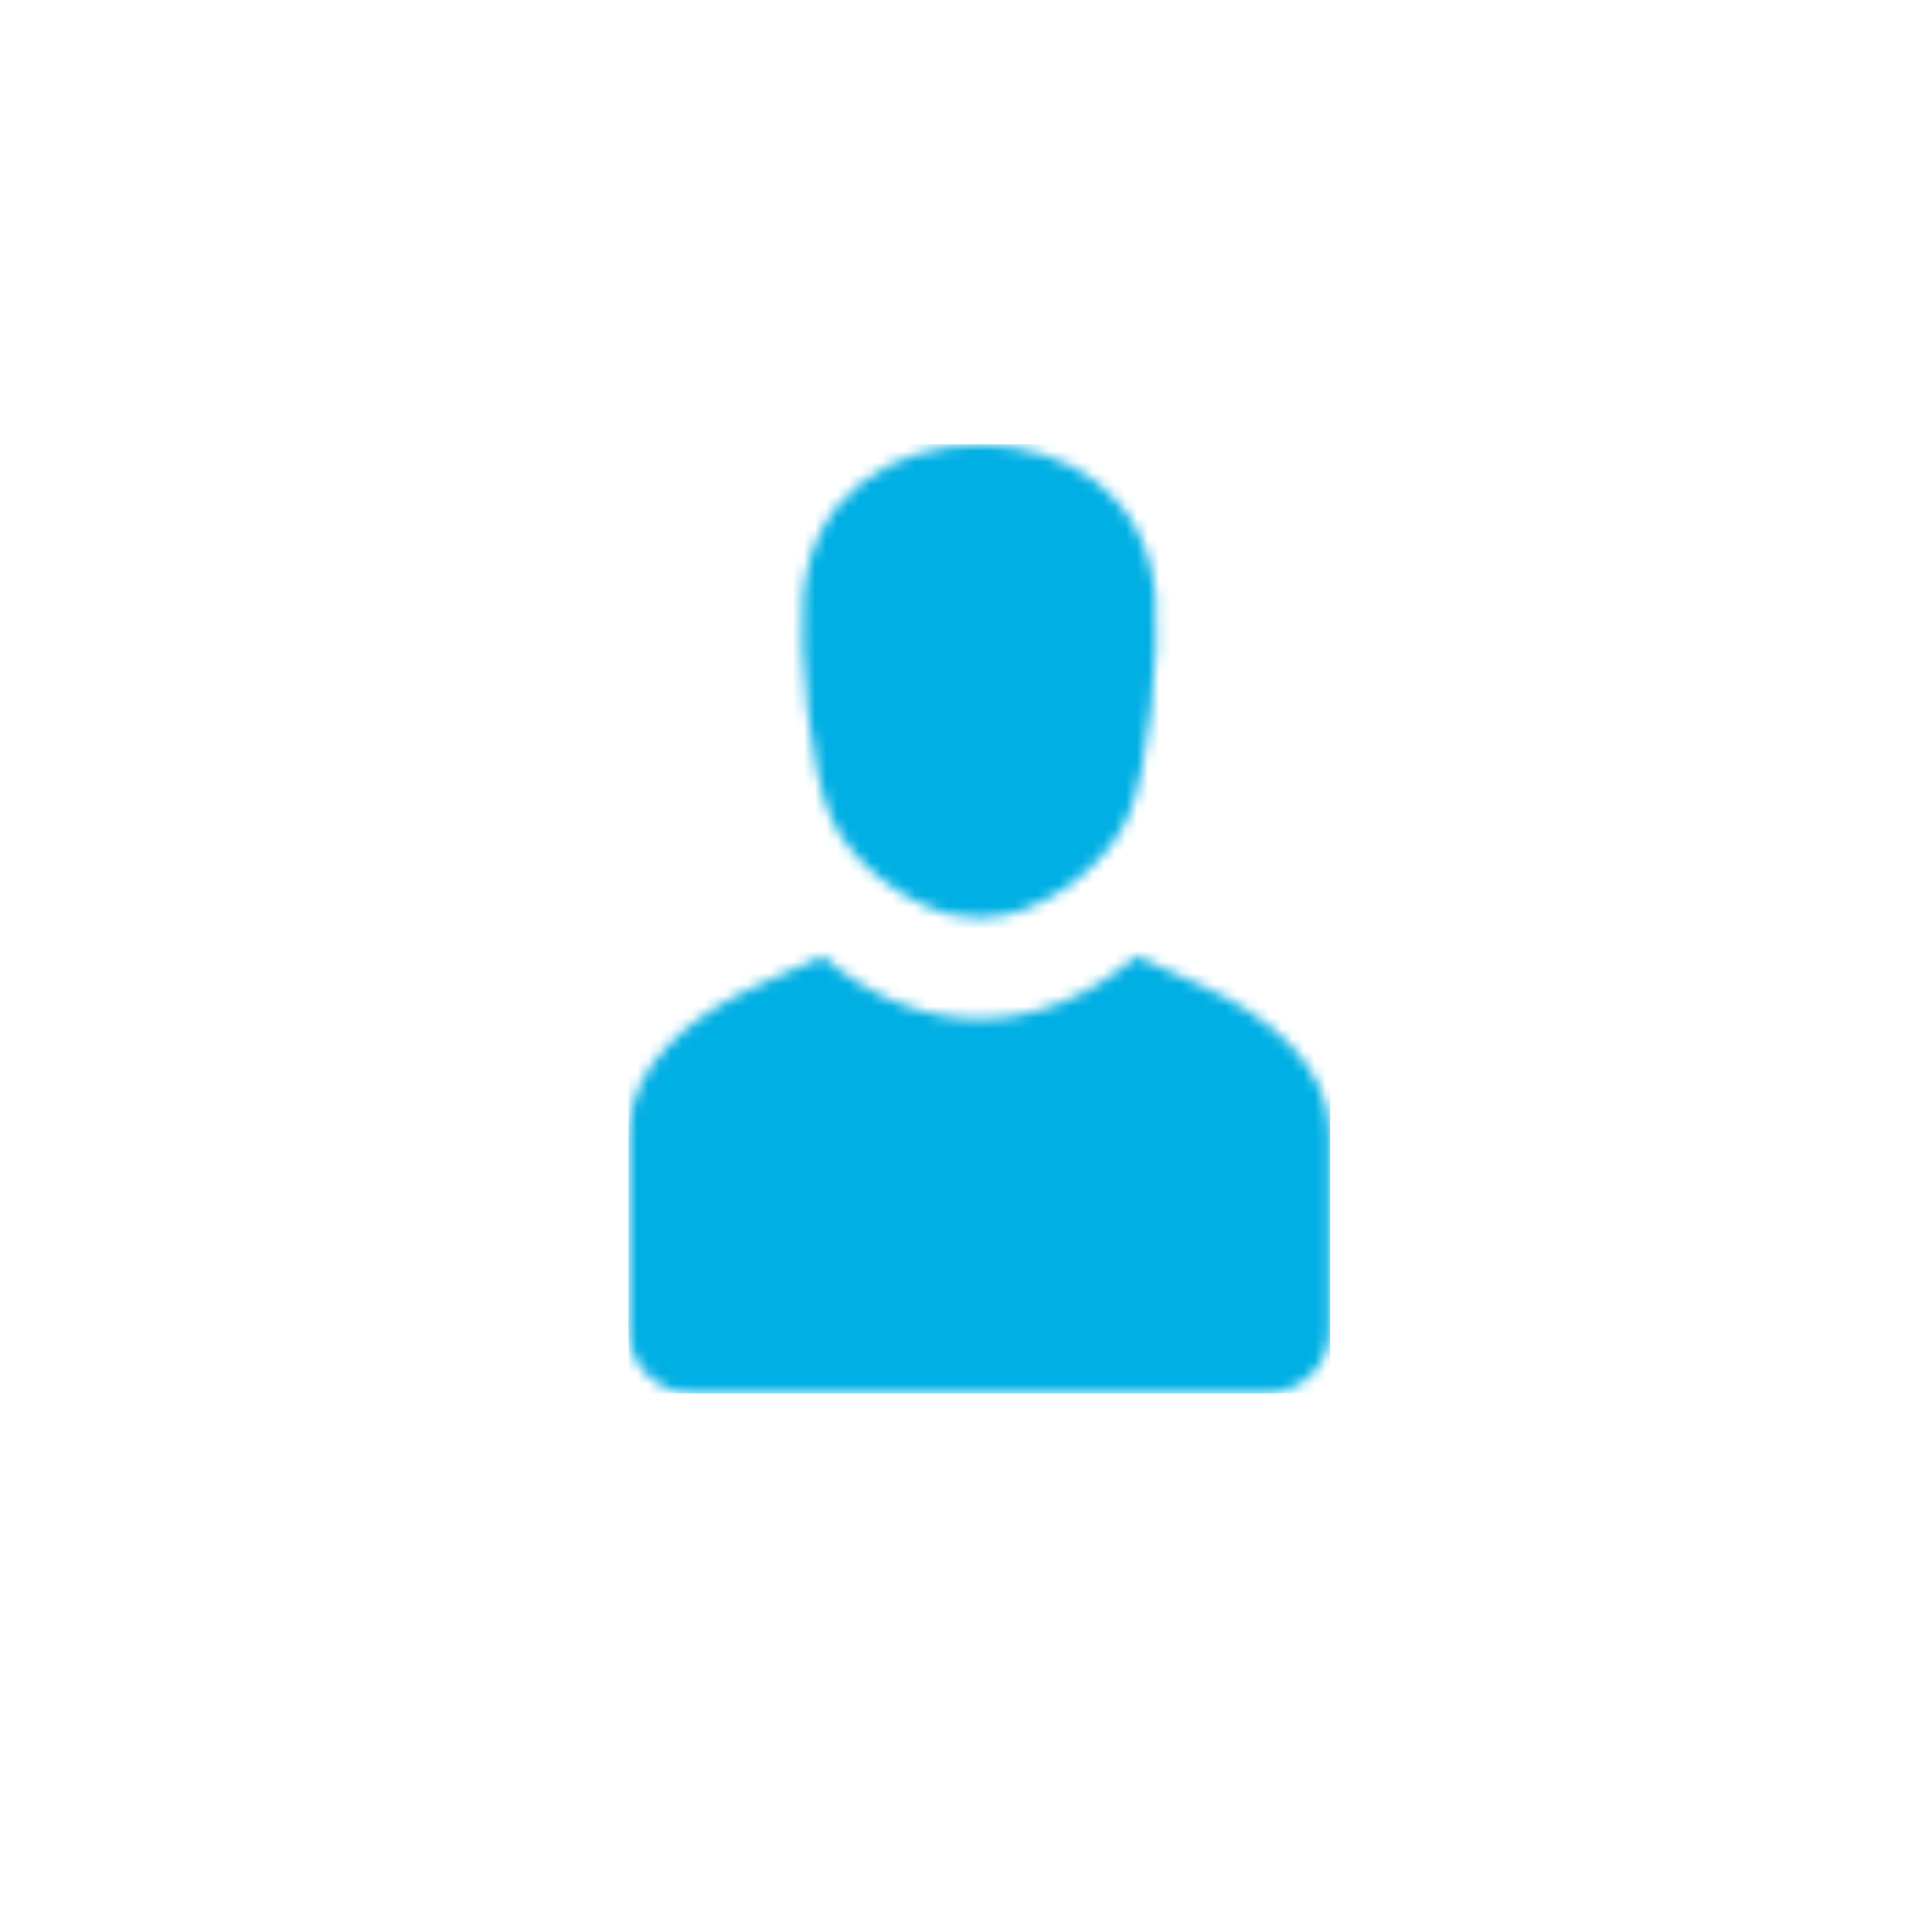 <?xml version="1.0" encoding="utf-8"?>
<svg width="174px" height="174px" viewBox="0 0 174 174" version="1.1" xmlns="http://www.w3.org/2000/svg" xmlns:bx="https://boxy-svg.com">
  <title>Group 132</title>
  <desc>Created with Sketch.</desc>
  <defs>
    <path d="M20.896,18.502 C21.89,6.167 31.397,0 42.002,0 C52.606,0 62.11,6.167 63.105,18.502 C63.625,24.941 62.383,40.173 59.627,45.939 C57.217,50.983 51.605,55.828 45.387,57.485 C42.377,58.003 41.625,58 38.616,57.485 C32.397,55.83 26.786,50.983 24.375,45.939 C21.619,40.173 20.375,24.941 20.896,18.502 Z M14.948,66.352 L23.165,62.551 C34.97,72.773 49.031,72.773 60.837,62.551 L69.052,66.352 C76.537,69.813 84,75.941 84,84.287 L84,108.393 C84,112.557 80.617,116 76.526,116 L7.474,116 C3.383,116 0,112.578 0,108.393 L0,84.287 C0,75.918 7.463,69.815 14.948,66.352 Z" id="path-1"/>
  </defs>
  <g id="Page-1" stroke="none" stroke-width="1" fill="none" fill-rule="evenodd" transform="matrix(1, 0, 0, 1, 45.905, 33.135)">
    <g id="61" transform="translate(-45, -29)">
      <g id="Group-132" transform="translate(45, 29)">
        <mask id="mask-2" fill="white">
          <path d="M 26.44 20.557 C 27.186 11.478 34.329 6.938 42.296 6.938 C 50.263 6.938 57.404 11.478 58.152 20.557 C 58.543 25.297 57.609 36.508 55.538 40.752 C 53.728 44.465 49.512 48.031 44.84 49.251 C 42.578 49.632 42.013 49.63 39.753 49.251 C 35.08 48.033 30.865 44.465 29.053 40.752 C 26.982 36.508 26.047 25.297 26.44 20.557 Z M 21.971 55.777 L 28.143 52.98 C 37.014 60.504 47.577 60.504 56.448 52.98 L 62.619 55.777 C 68.243 58.325 73.85 62.835 73.85 68.978 L 73.85 86.722 C 73.85 89.787 71.308 92.321 68.235 92.321 L 16.355 92.321 C 13.282 92.321 10.74 89.802 10.74 86.722 L 10.74 68.978 C 10.74 62.818 16.347 58.326 21.971 55.777 Z"/>
        </mask>
        <g id="Clip-131"/>
        <polygon id="Fill-130" fill="#00AFE4" mask="url(#mask-2)" points="10.695 92.365 73.895 92.365 73.895 6.865 10.695 6.865" bx:origin="0.5 0.499415"/>
      </g>
    </g>
  </g>
</svg>